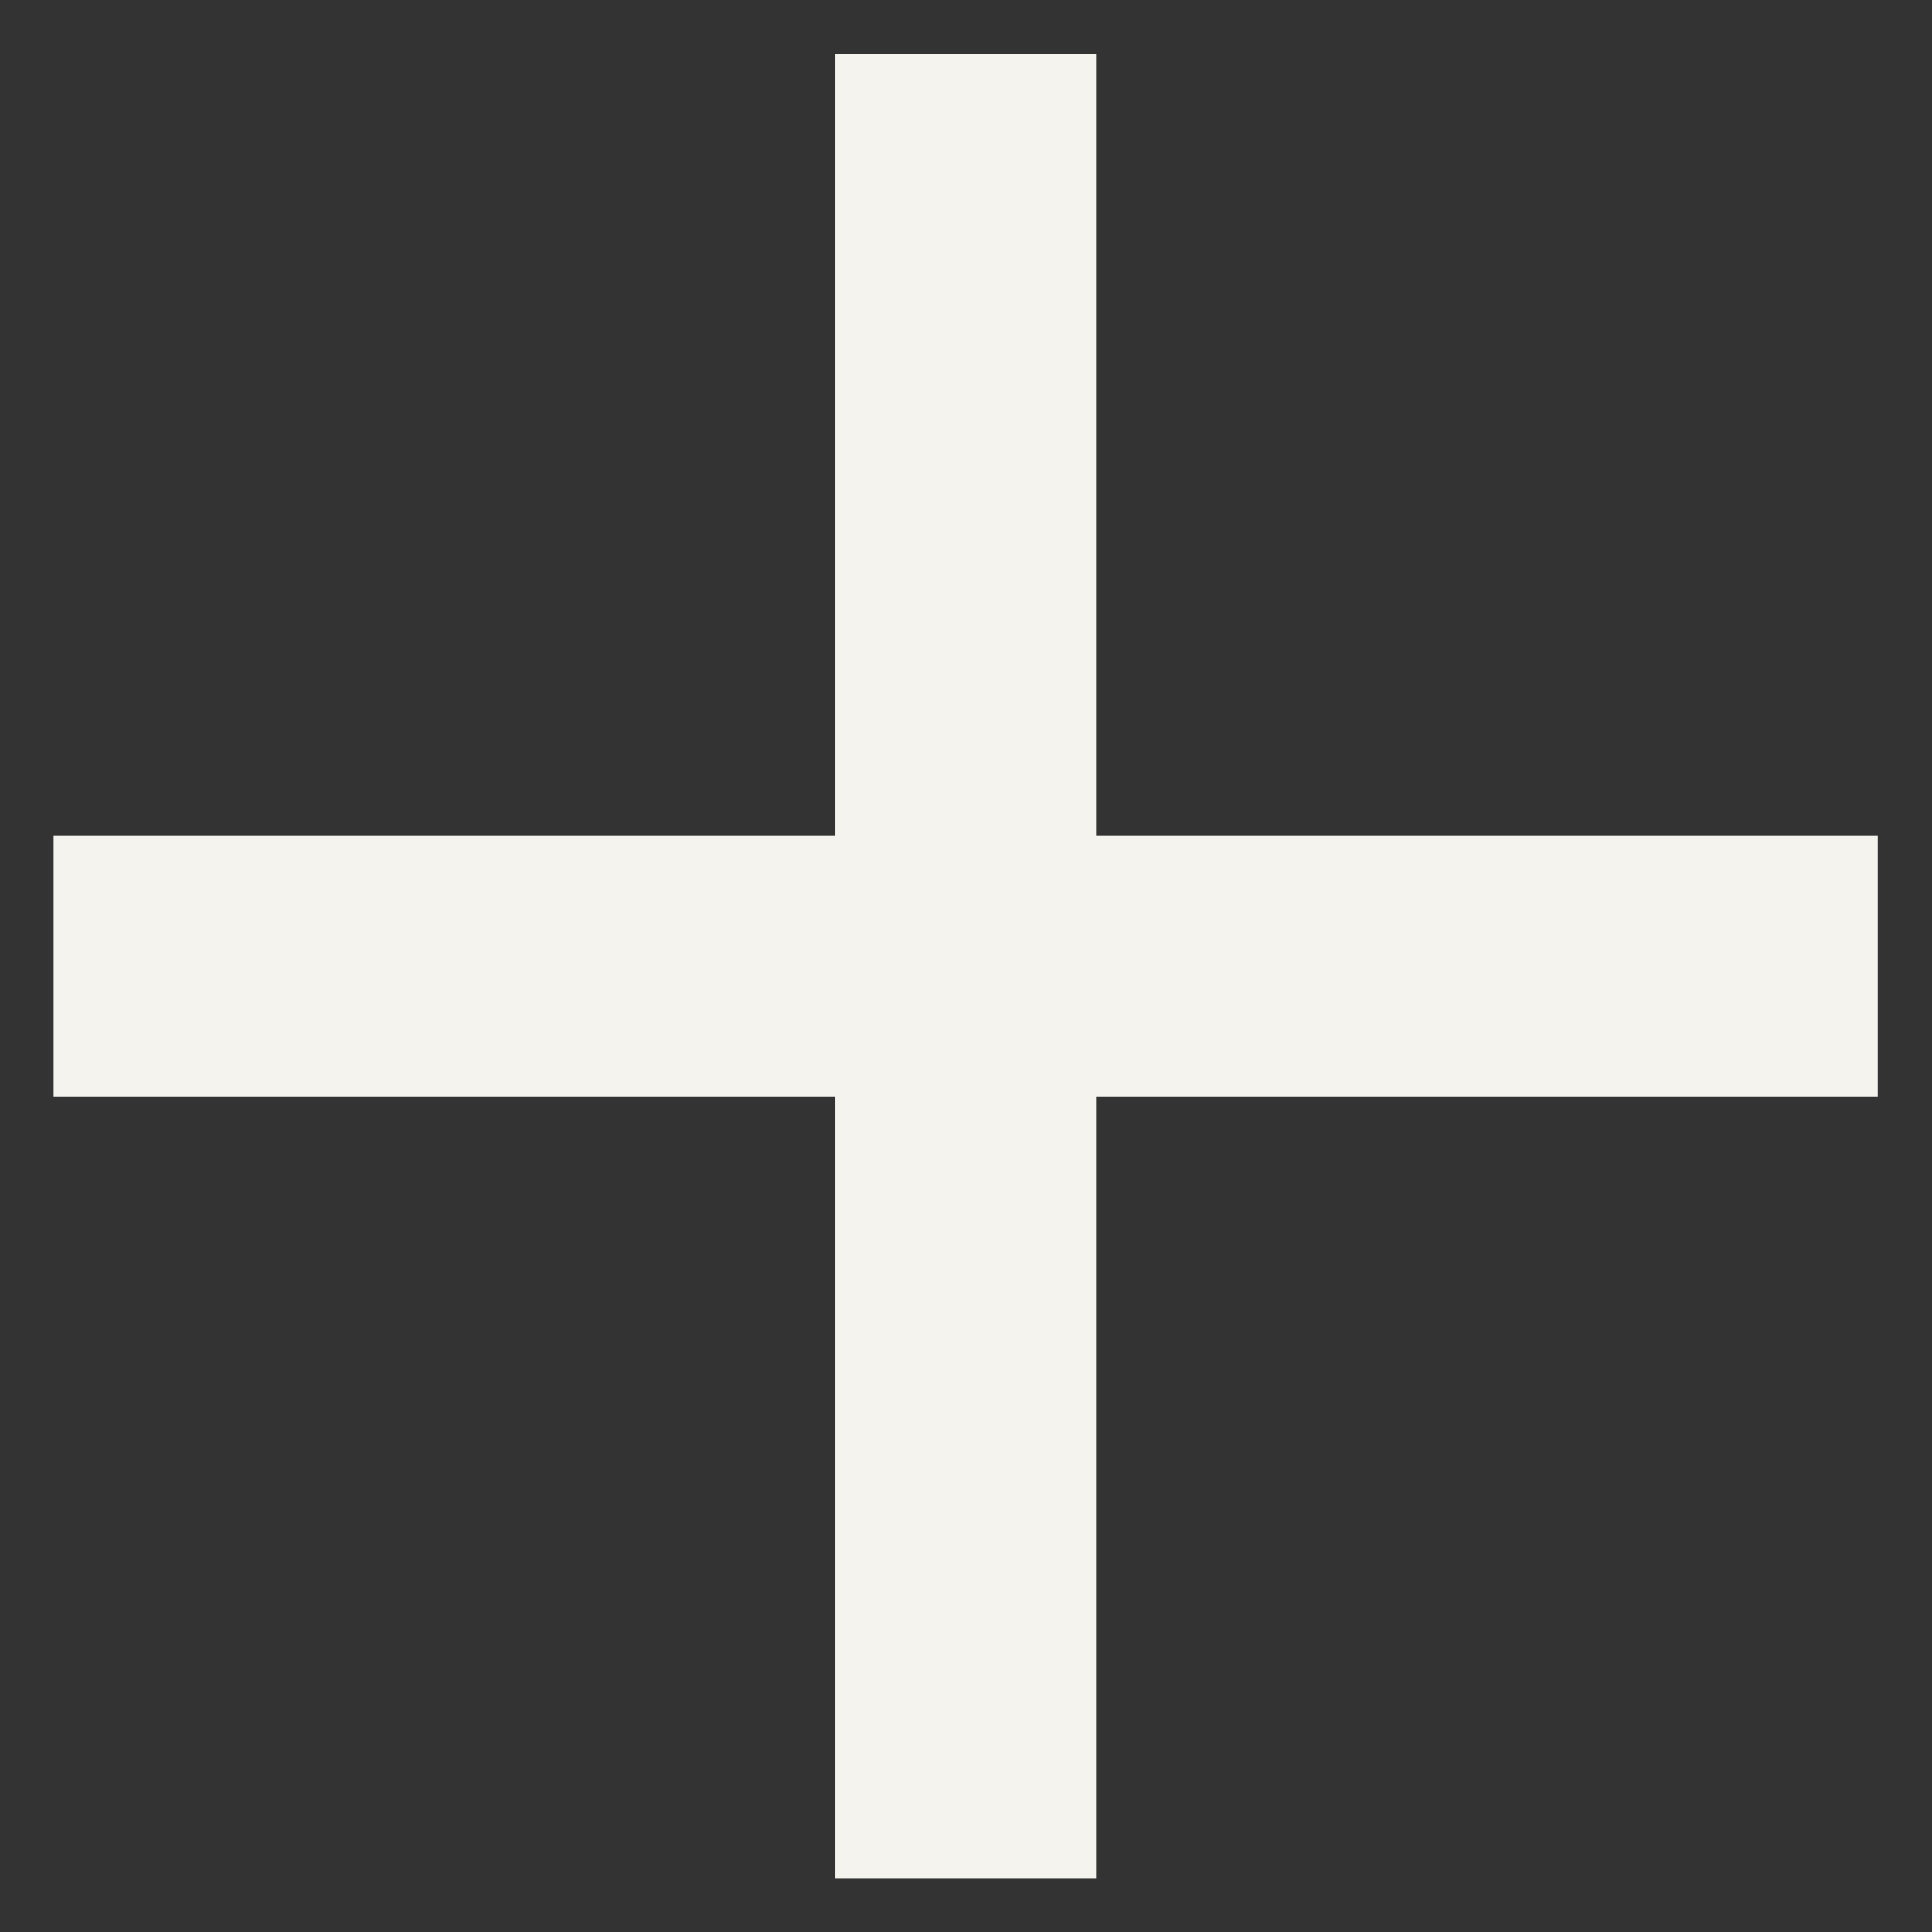 <svg width="12" height="12" viewBox="0 0 12 12" fill="none" xmlns="http://www.w3.org/2000/svg">
    <rect x="0" y="0" width="12" height="12" fill="#333333" stroke="none"/>
    <path d="M5.189 11.666V6.81H0.333V5.192H5.189V0.336H6.808V5.192H11.663V6.81H6.808V11.666H5.189Z" fill="#F4F3EE"/>
</svg>
